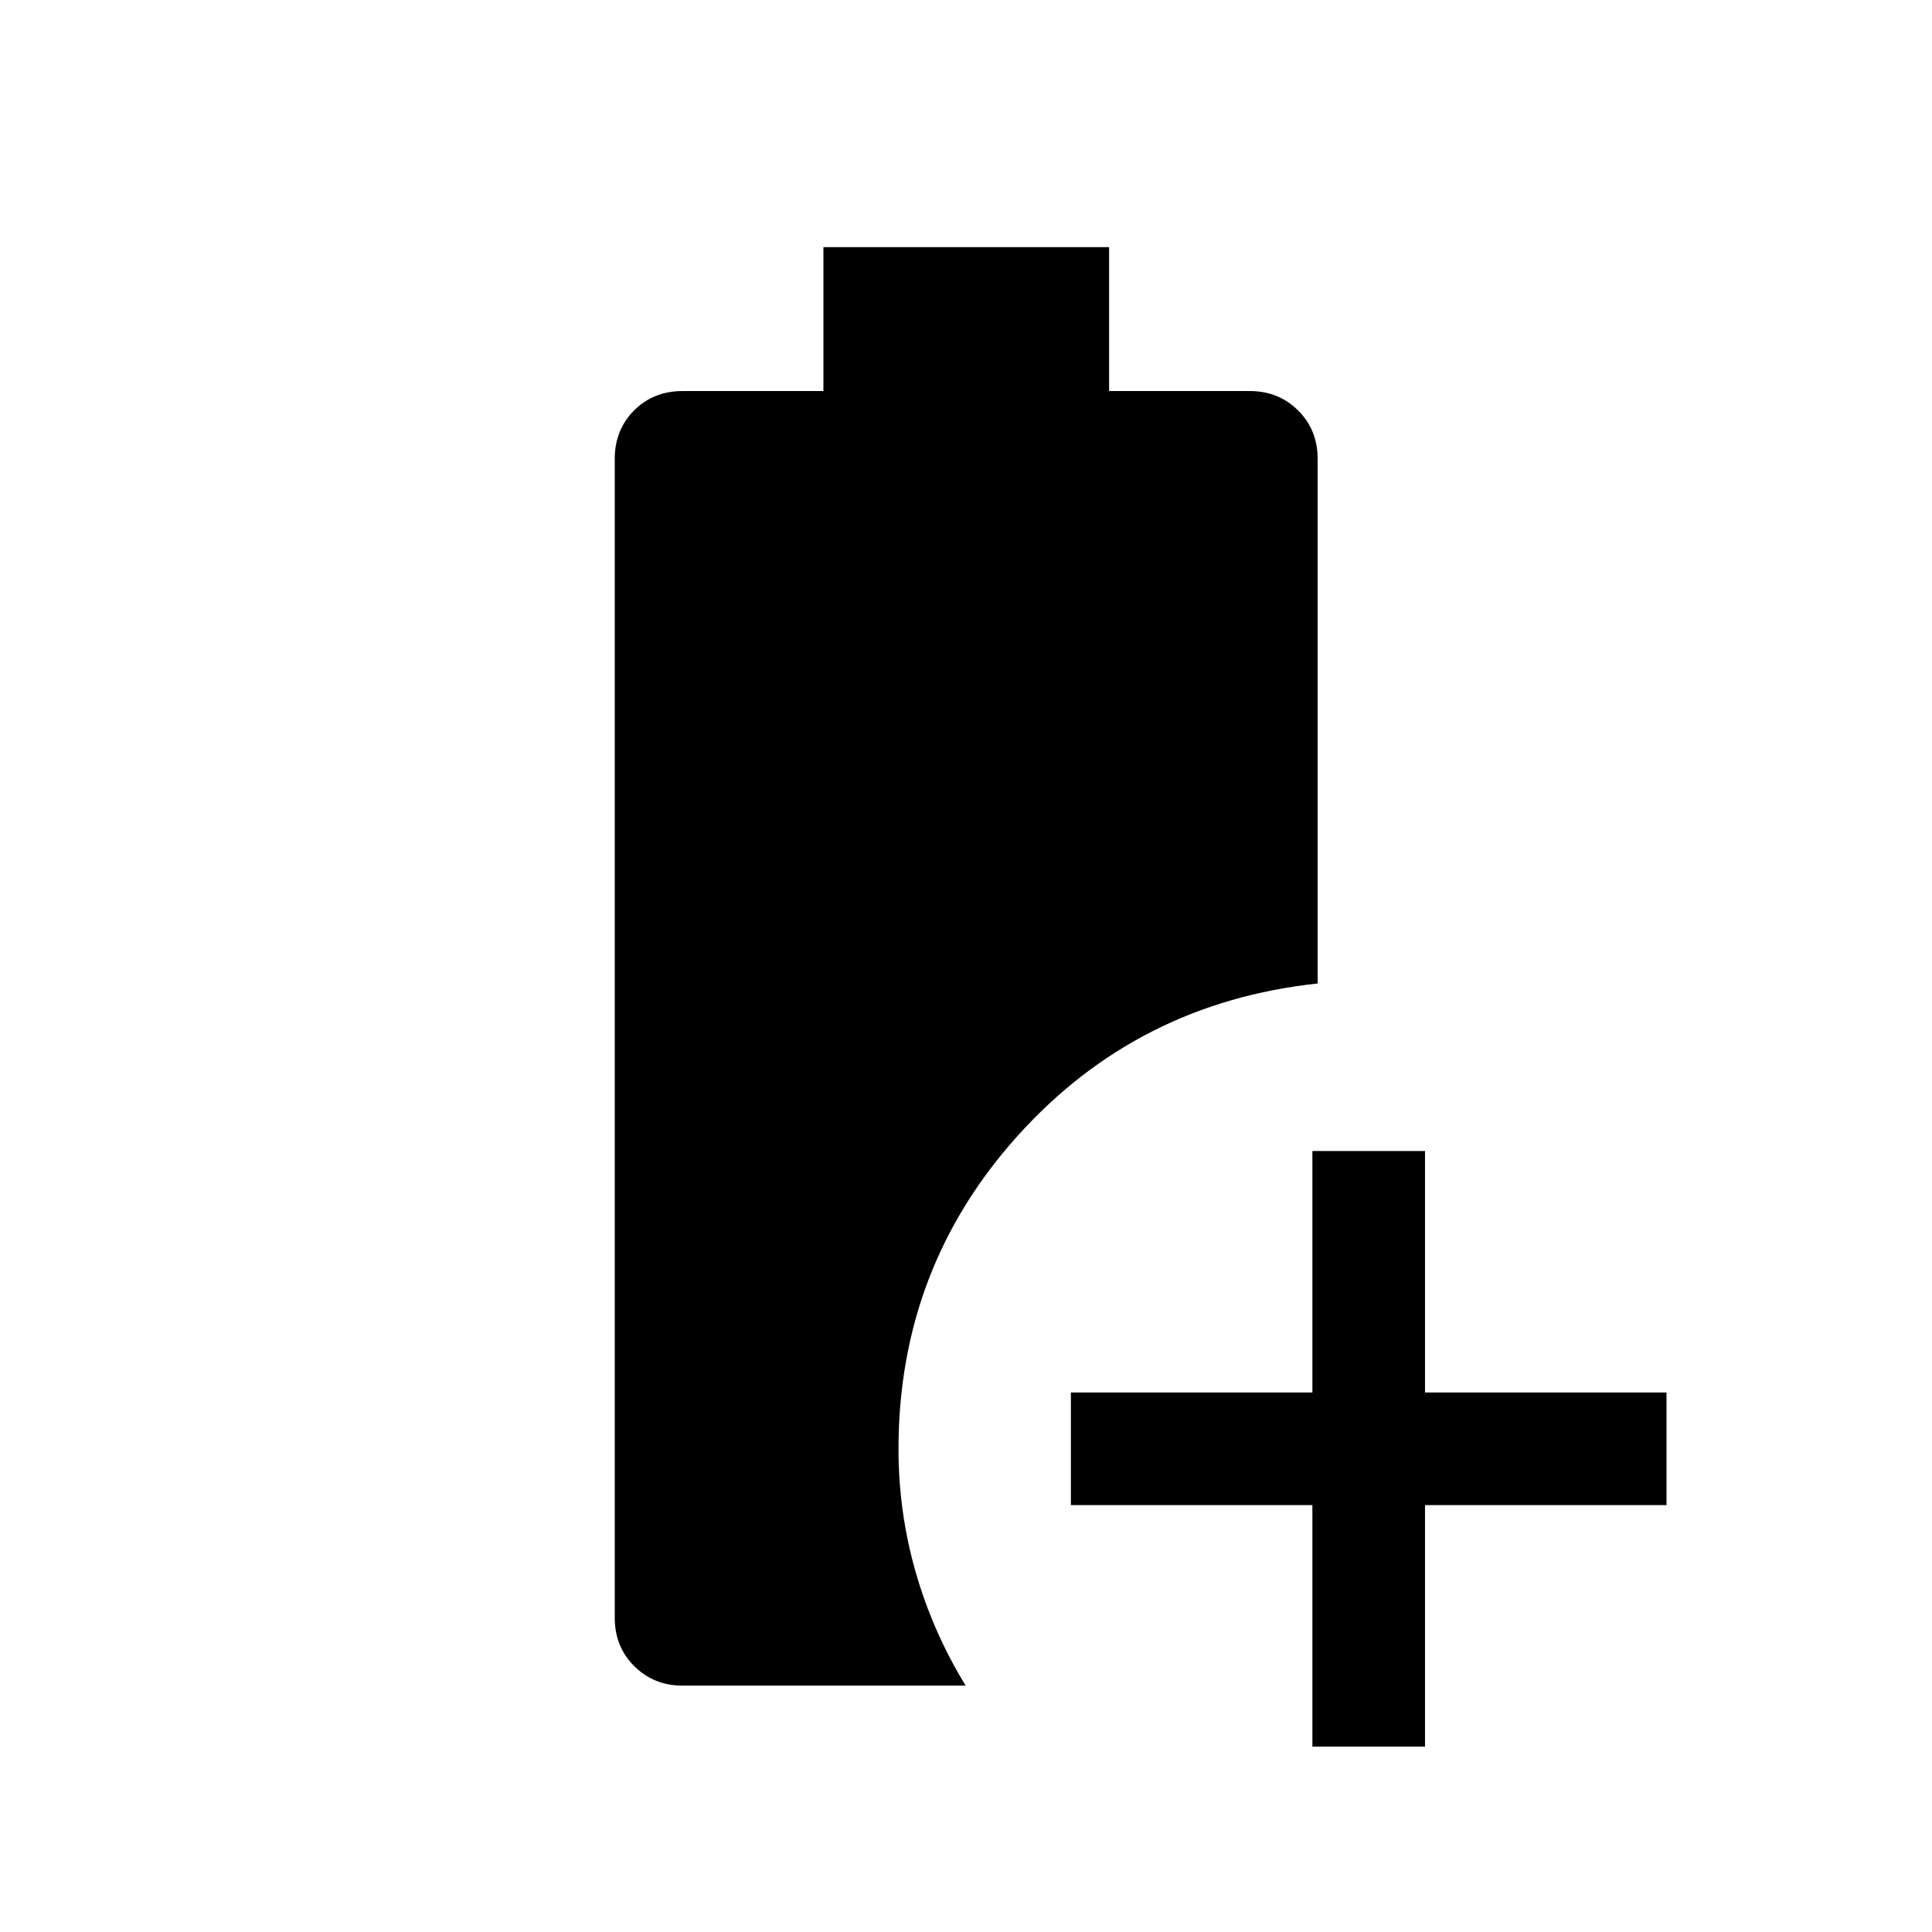 <svg xmlns="http://www.w3.org/2000/svg" height="24" viewBox="0 96 960 960" width="24"><path d="M652.116 963.884v-120h-120v-55.96h120v-120h55.96v120h120v55.96h-120v120h-55.96ZM339.06 933.576q-14.117 0-23.857-9.628-9.74-9.628-9.74-24.103V324.039q0-14.475 9.628-24.103 9.627-9.627 24.102-9.627h69.948v-71.5h141.974v71.5h69.942q14.225 0 23.949 9.627 9.724 9.628 9.724 24.103v260.654q-89.423 9.577-148.846 75.442Q446.462 726 446.462 816q0 31.487 8.576 61.32 8.577 29.833 24.807 56.256H339.06Z"/></svg>